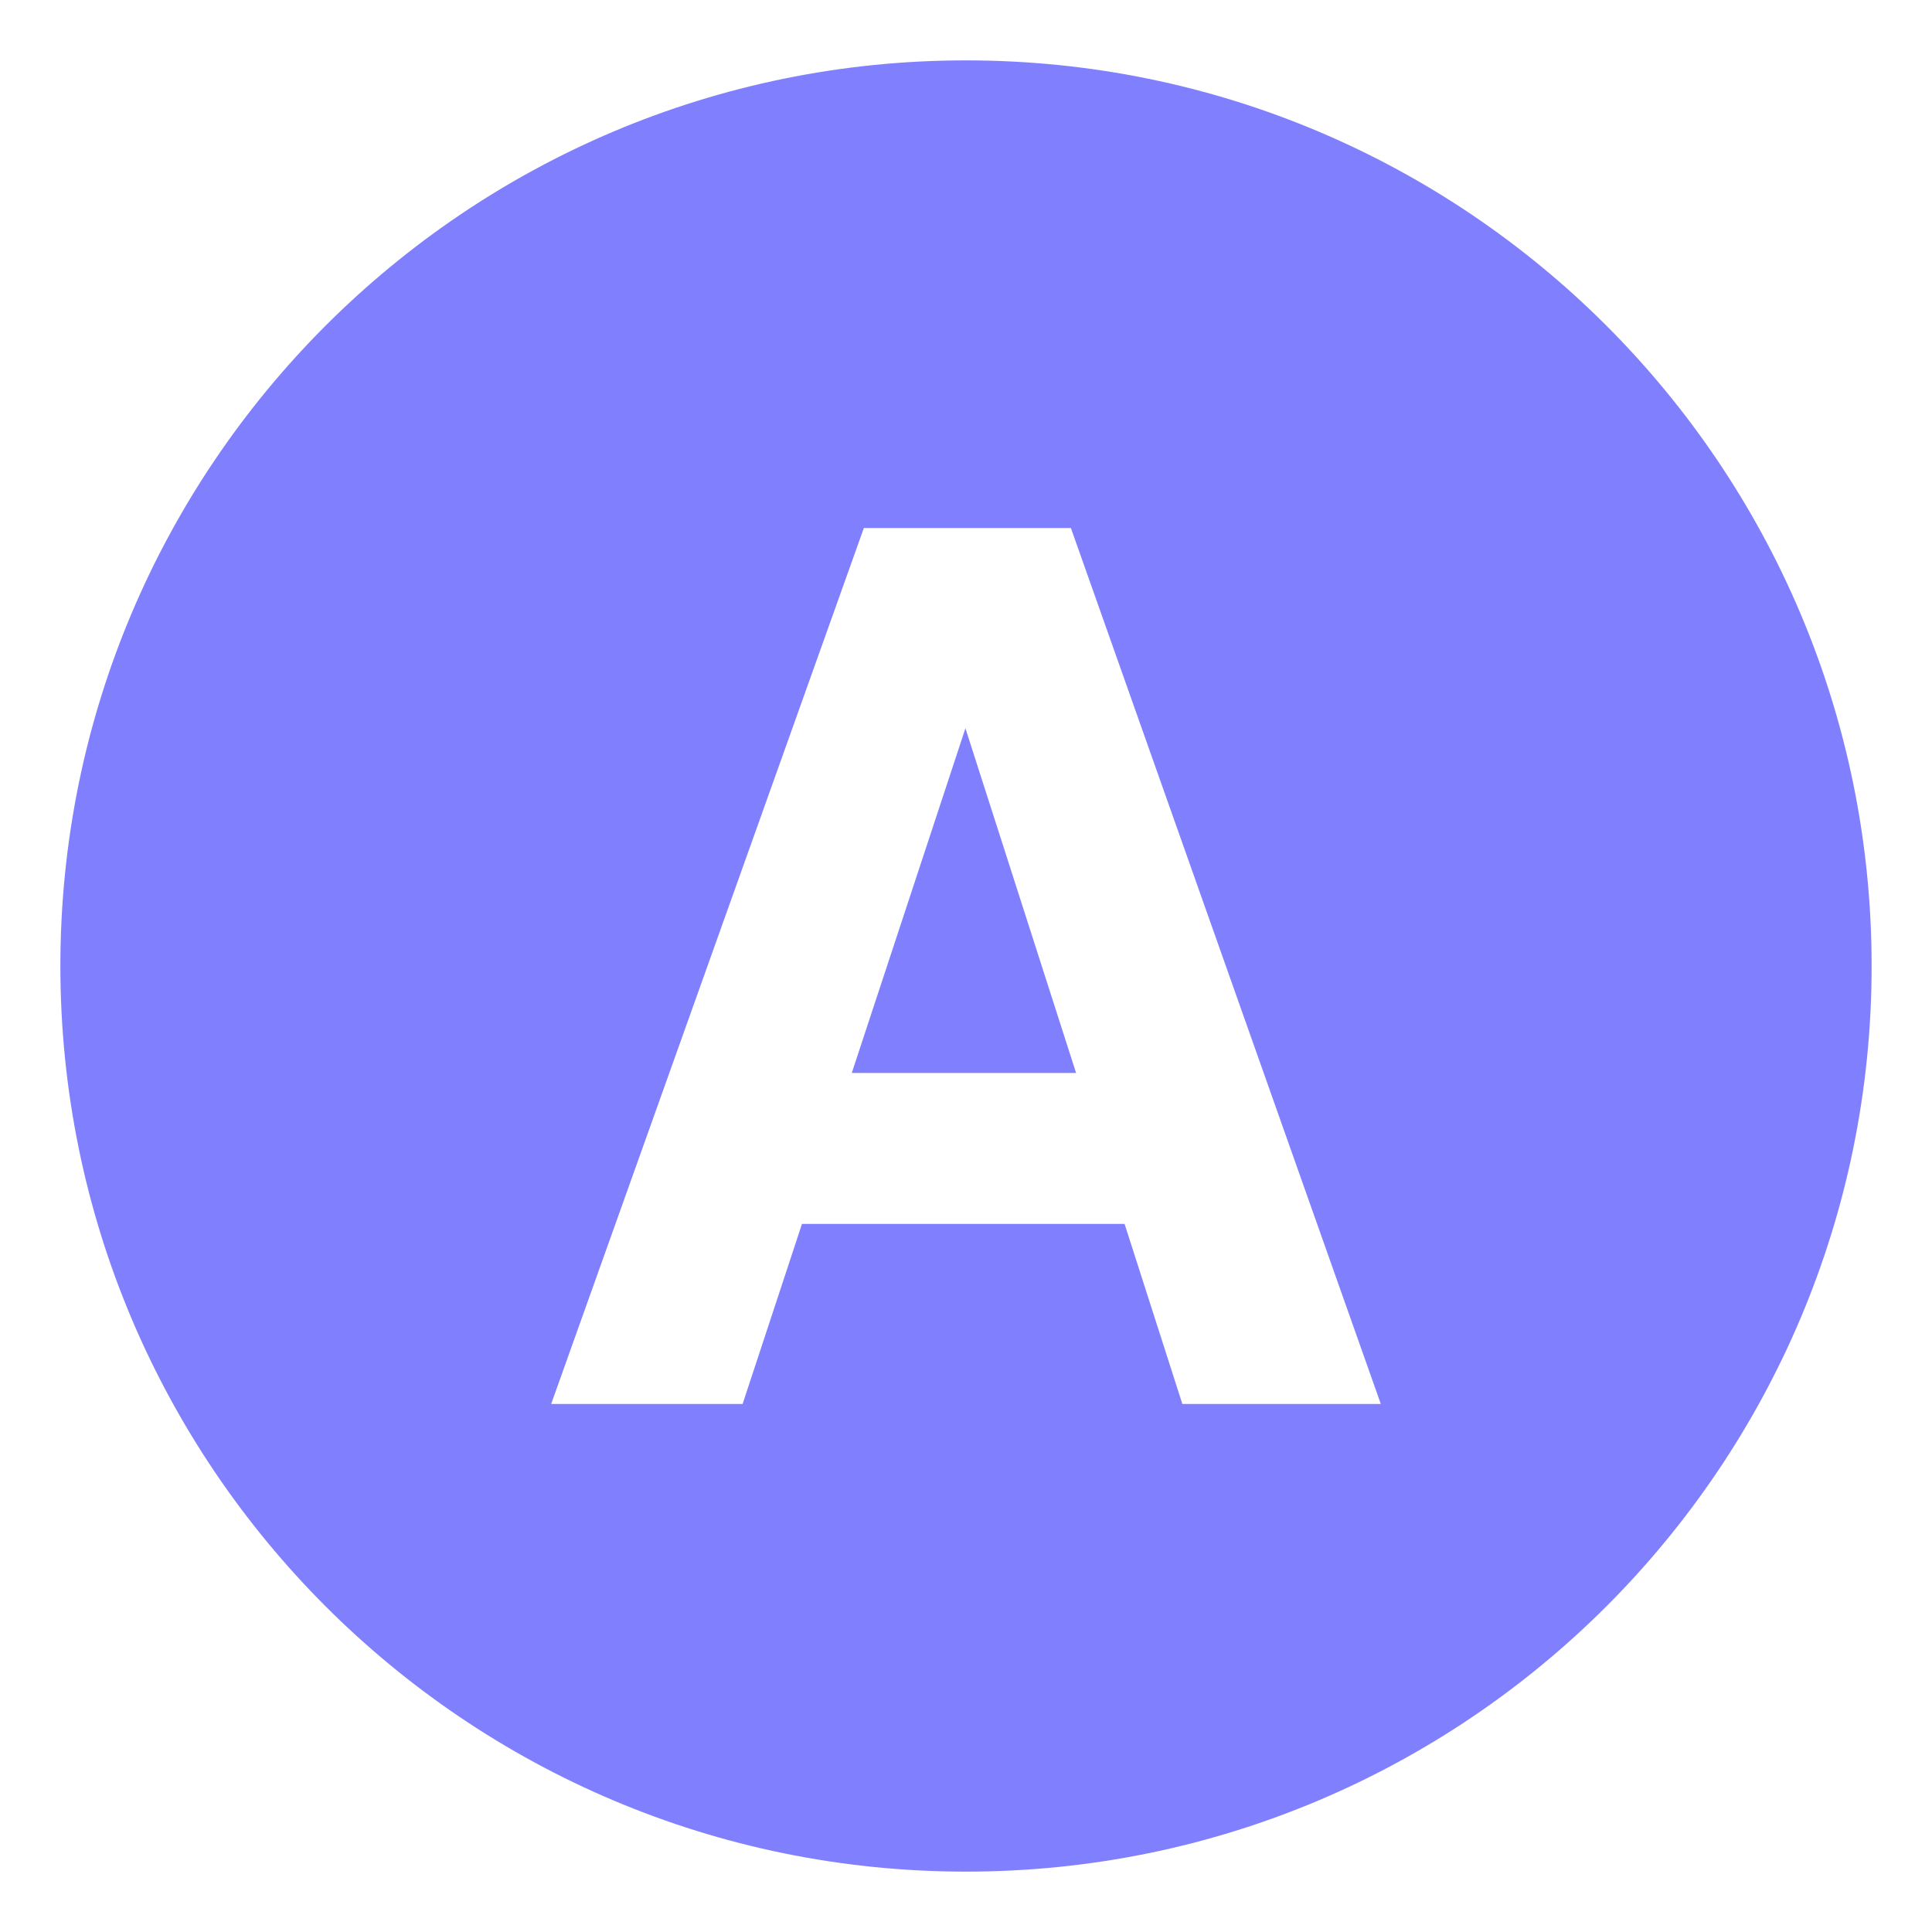 <!DOCTYPE svg PUBLIC "-//W3C//DTD SVG 1.1//EN" "http://www.w3.org/Graphics/SVG/1.1/DTD/svg11.dtd">
<!-- Uploaded to: SVG Repo, www.svgrepo.com, Transformed by: SVG Repo Mixer Tools -->
<svg width="64px" height="64px" viewBox="0 0 64.00 64.00" xmlns="http://www.w3.org/2000/svg" xmlns:xlink="http://www.w3.org/1999/xlink" aria-hidden="true" role="img" class="iconify iconify--emojione-monotone" preserveAspectRatio="xMidYMid meet" fill="#000000" stroke="#000000" stroke-width="0.001" transform="rotate(0)">
<g id="SVGRepo_bgCarrier" stroke-width="0"/>
<g id="SVGRepo_tracerCarrier" stroke-linecap="round" stroke-linejoin="round" stroke="#CCCCCC" stroke-width="2.56"/>
<g id="SVGRepo_iconCarrier">
<path d="M28.216 35.543h7.431l-3.666-11.418z" fill="#8080ff"/>
<path d="M32 2C15.432 2 2 15.431 2 32c0 16.569 13.432 30 30 30s30-13.432 30-30C62 15.431 48.568 2 32 2m7.167 44.508l-1.914-5.965H26.567L24.6 46.508h-6.342l10.358-29.016h6.859l10.266 29.016h-6.574" fill="#8080ff"/>
</g>
</svg>